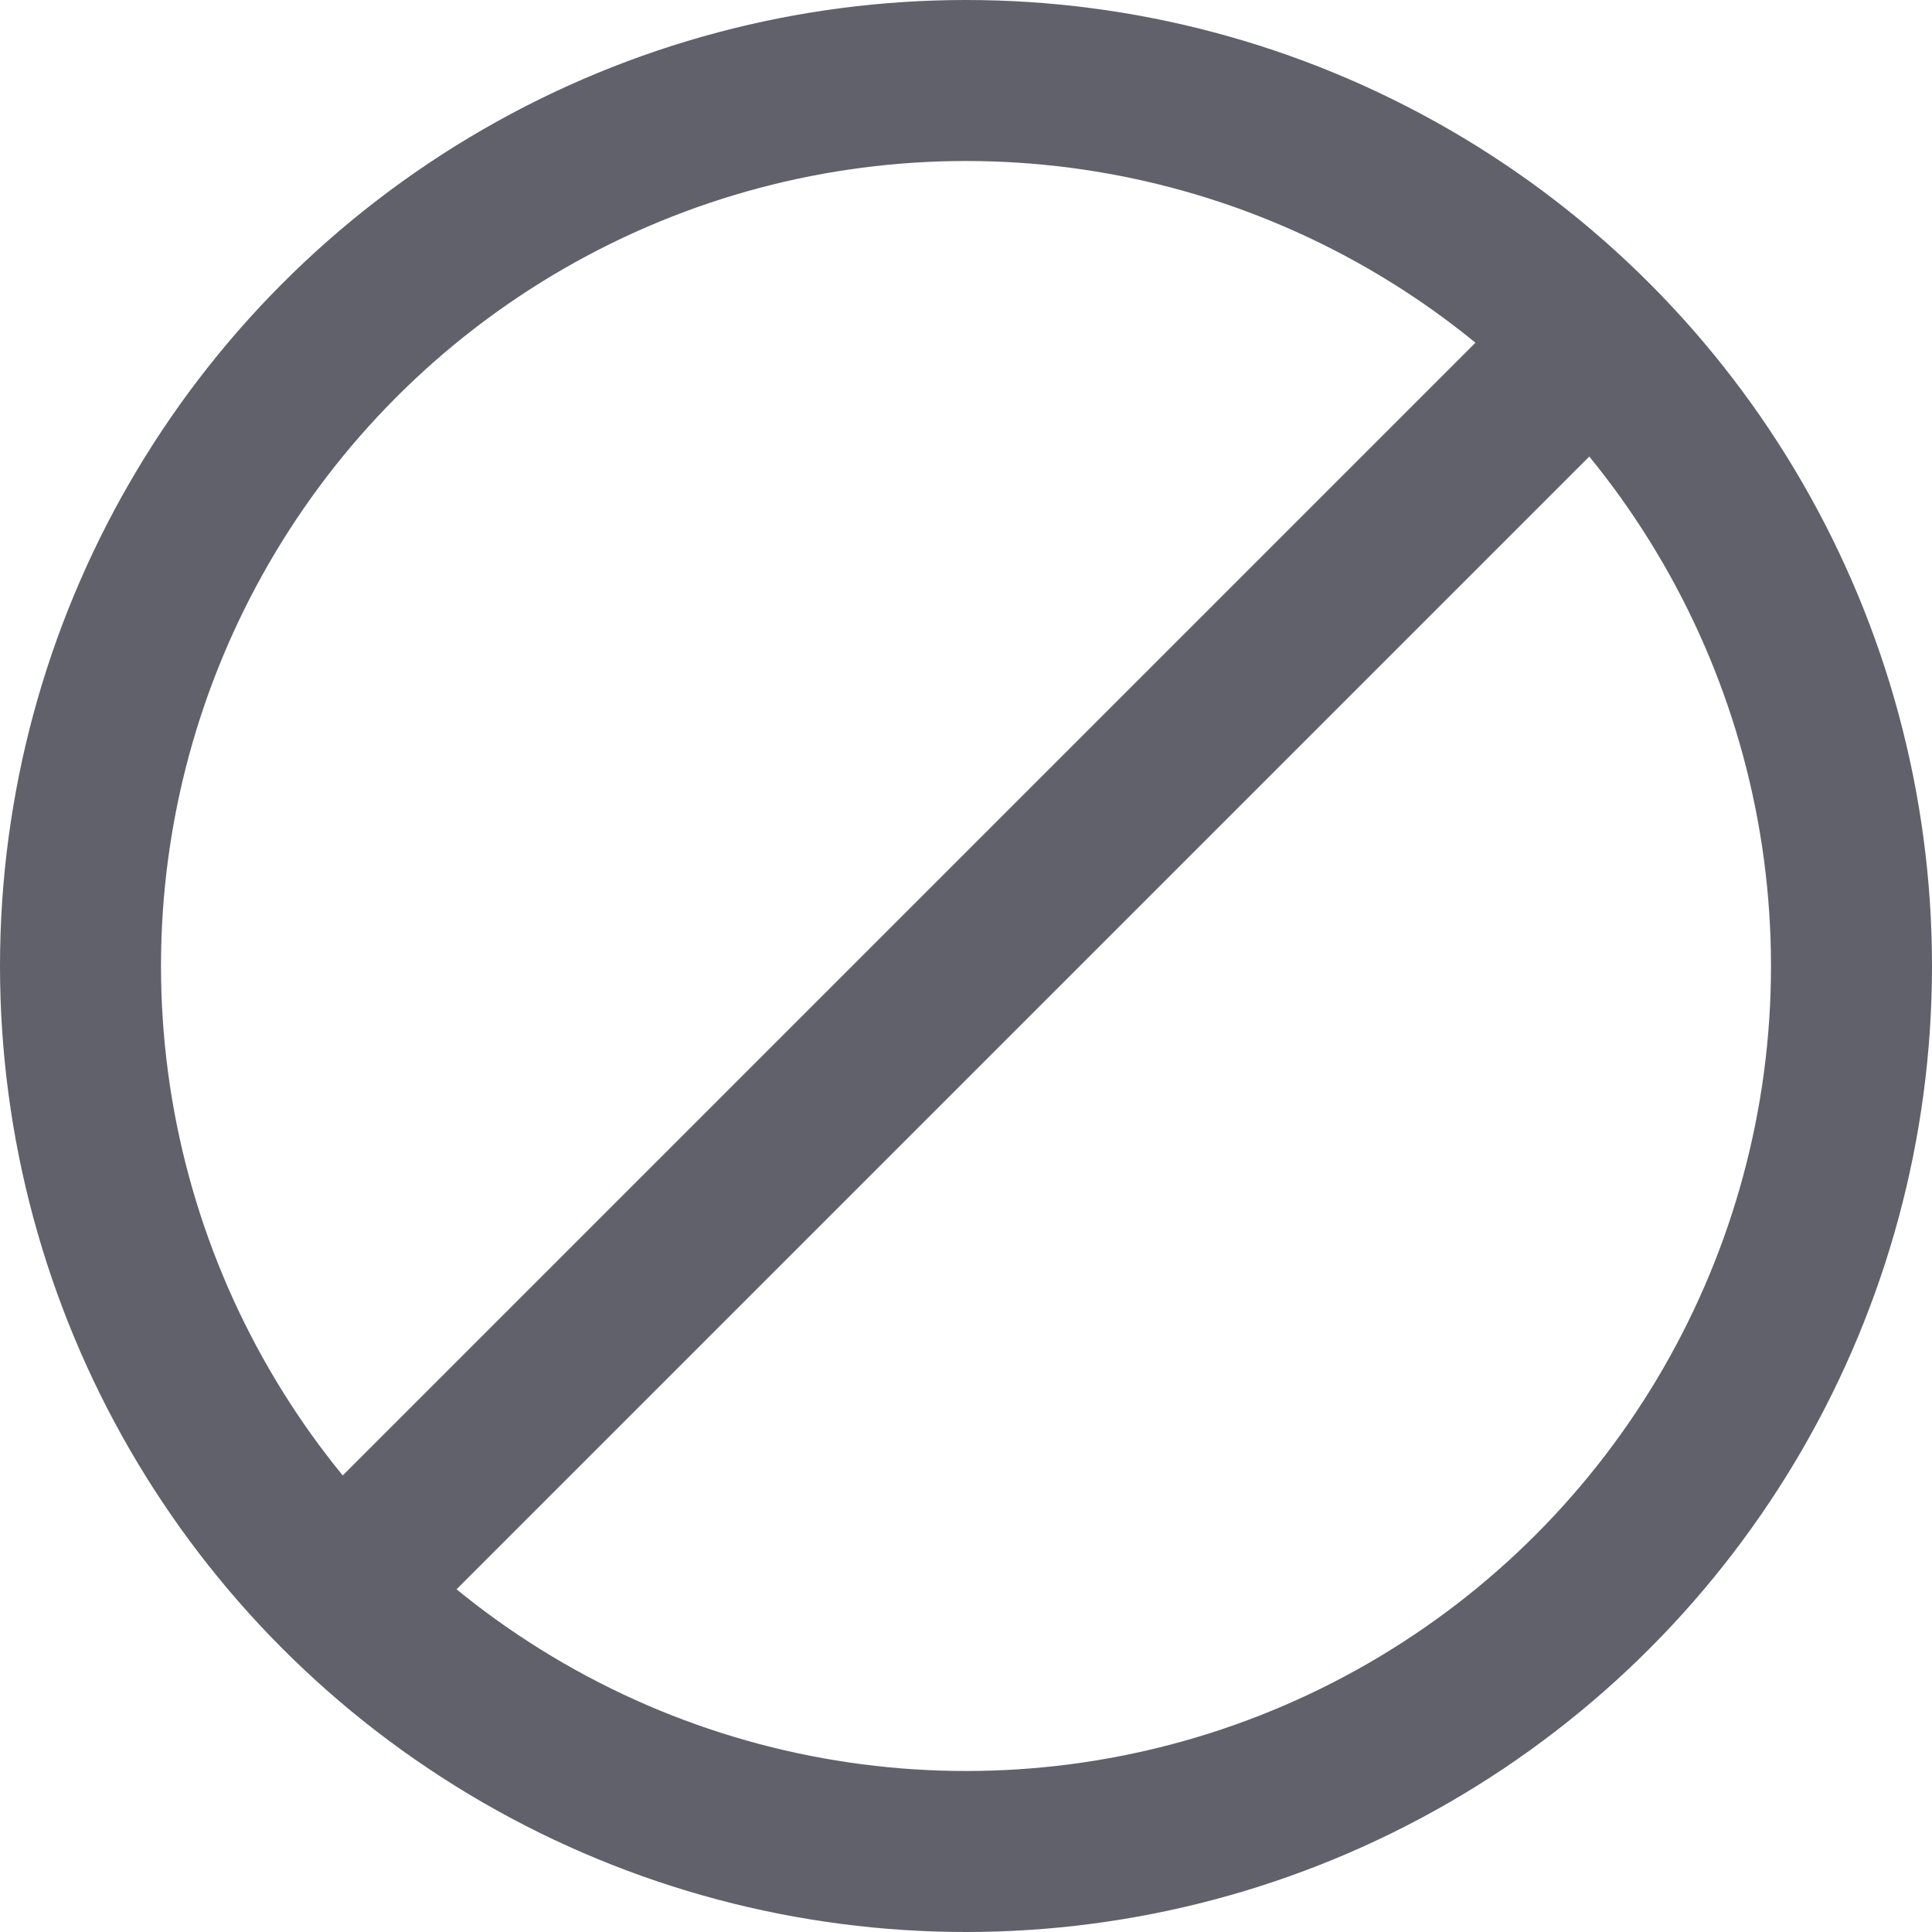 <svg xmlns="http://www.w3.org/2000/svg" height="24" width="24" viewBox="0 0 24 24"><line data-cap="butt" fill="none" stroke="#61616b" stroke-width="2" x1="19.8" y1="4.2" x2="4.2" y2="19.8"></line> <circle fill="none" stroke="#61616b" stroke-width="2" cx="12" cy="12" r="11"></circle></svg>